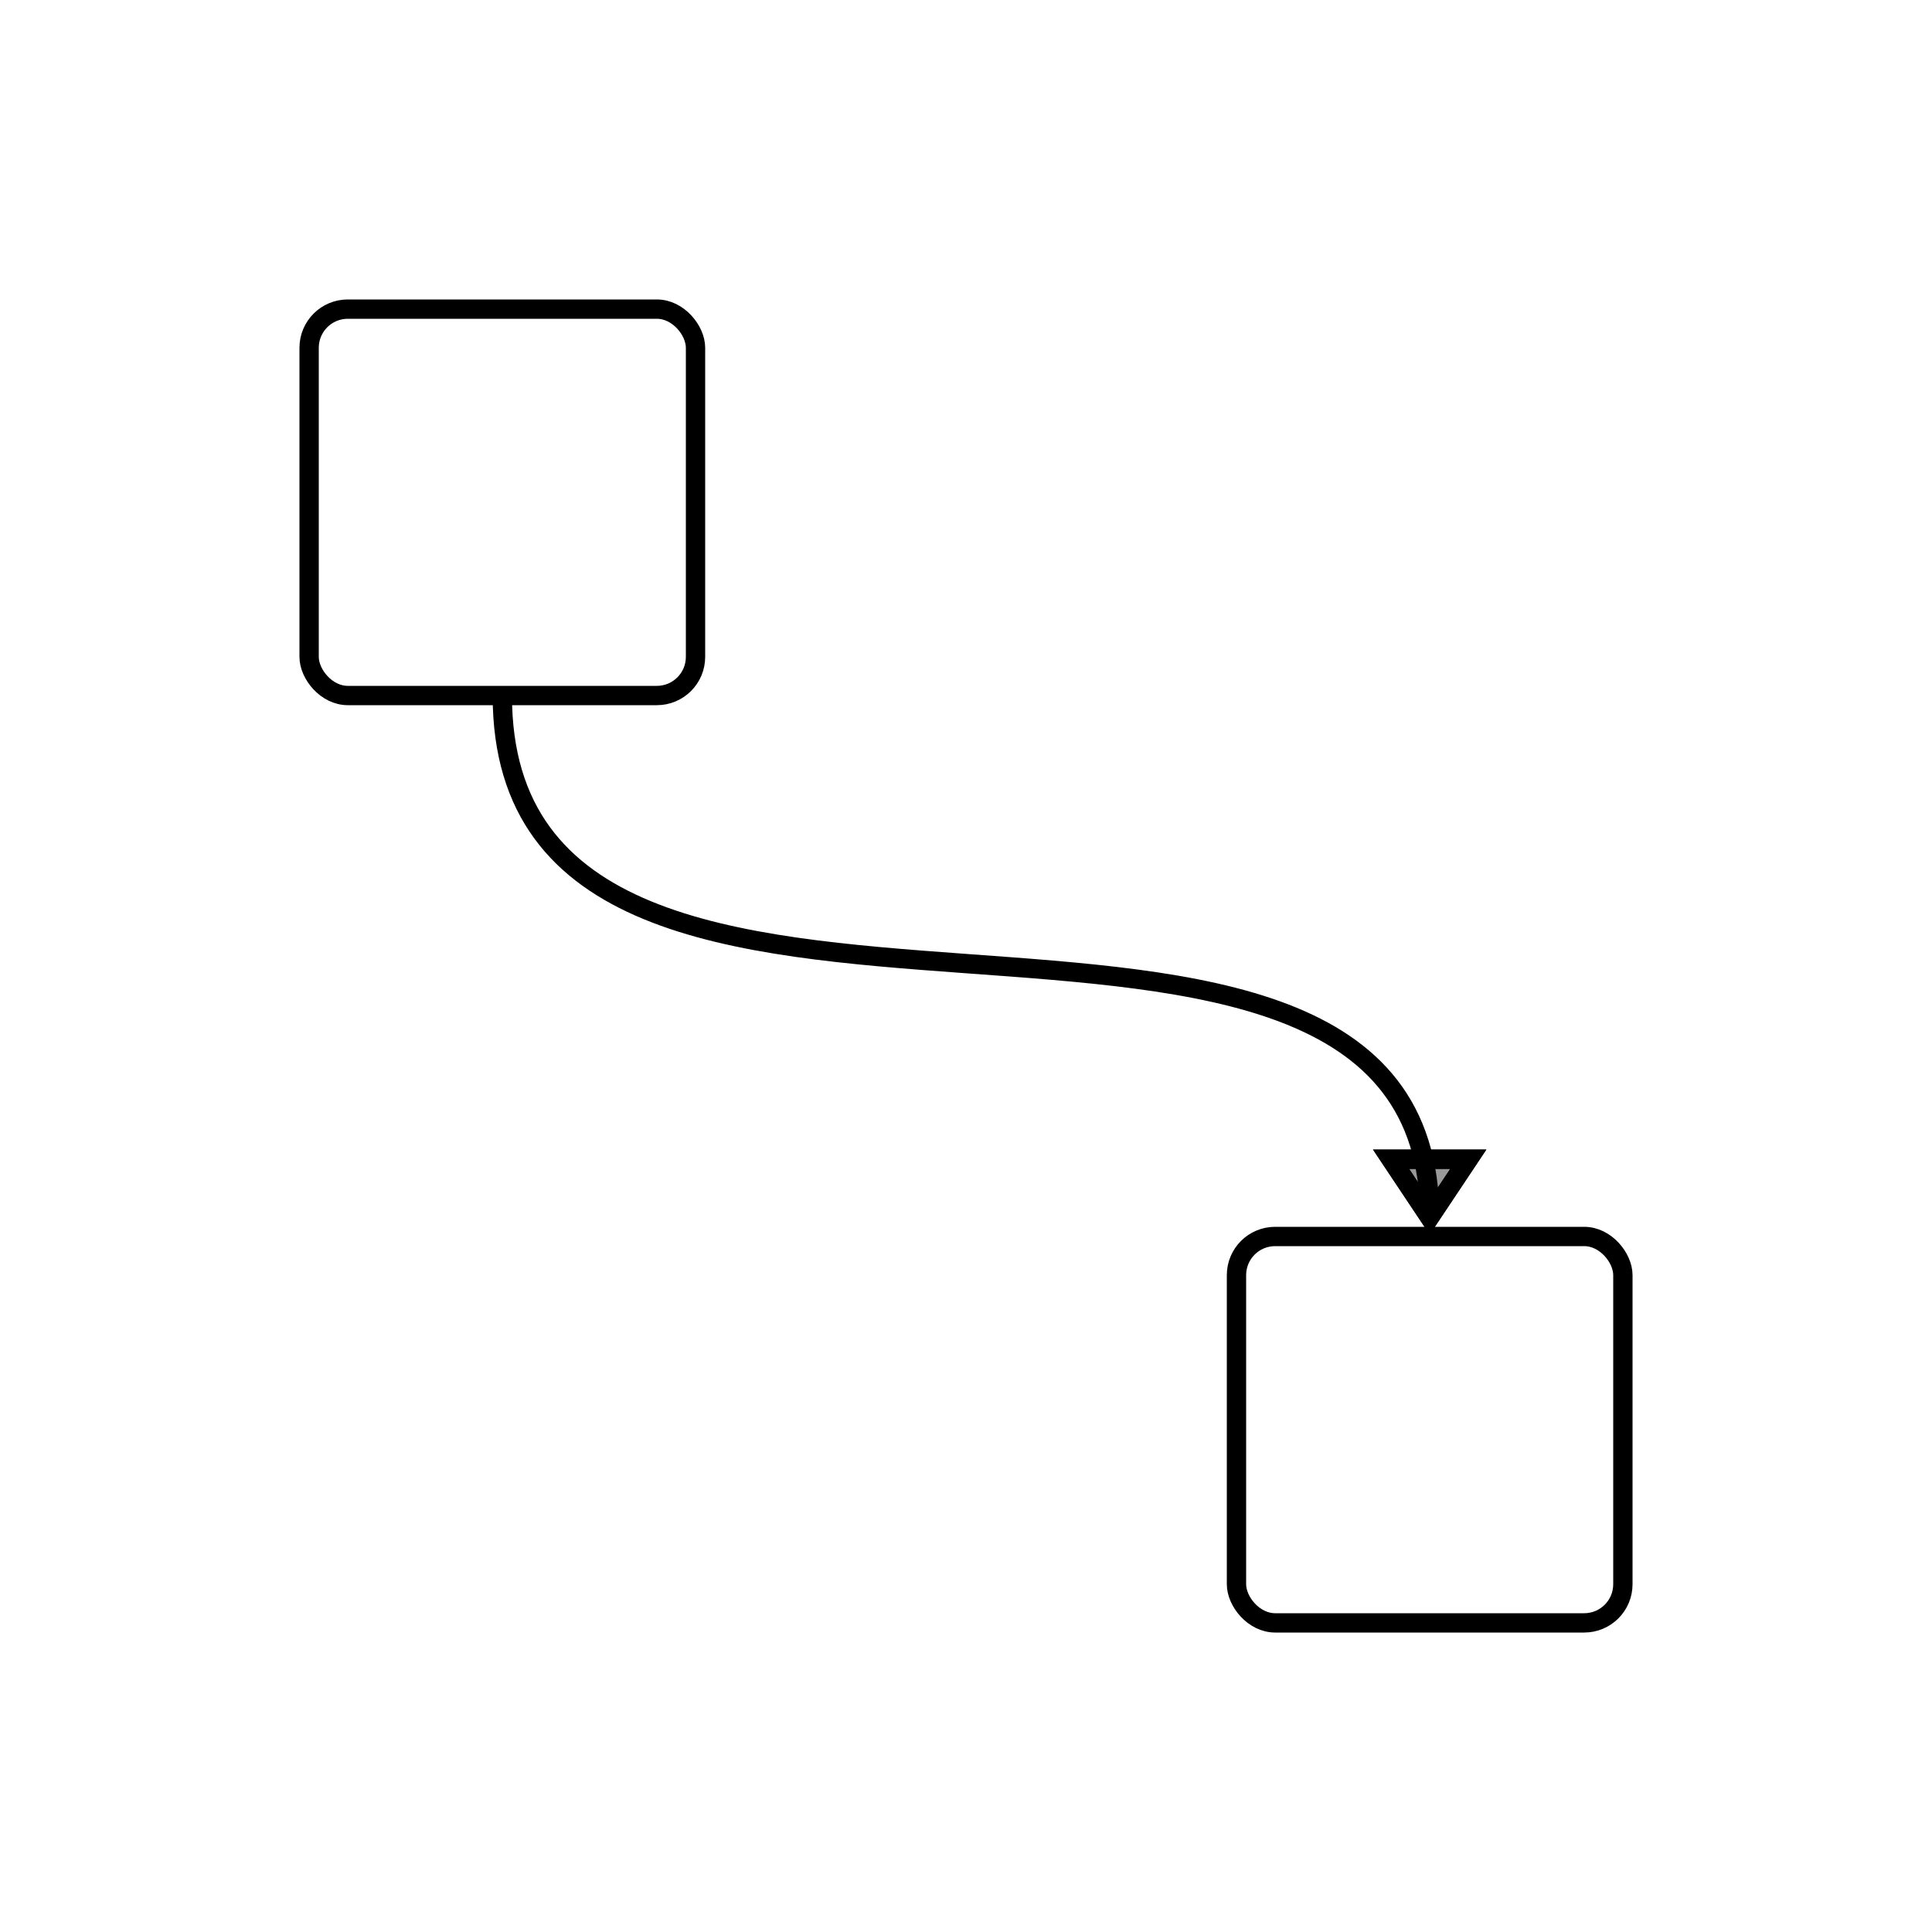 <svg viewBox="0 0 50 50" fill="none" stroke="currentColor" stroke-width="0.5" xmlns="http://www.w3.org/2000/svg">
  <!-- Left square -->
  <rect x="8" y="8" width="10" height="10" rx="1"/>

  <!-- Right square -->
  <rect x="32" y="32" width="10" height="10" rx="1"/>

  <!-- Curved connector ending just before the square -->
  <path d="M13 18 C13 30, 37 20, 37 31.5"/>

  <!-- Arrowhead pointing exactly at top center of the square -->
  <path d="M36 30 L38 30 L37 31.5 Z" fill="currentColor" fill-opacity="0.4" />
  <path d="M36 30 L38 30 L37 31.5 Z"/>
</svg>